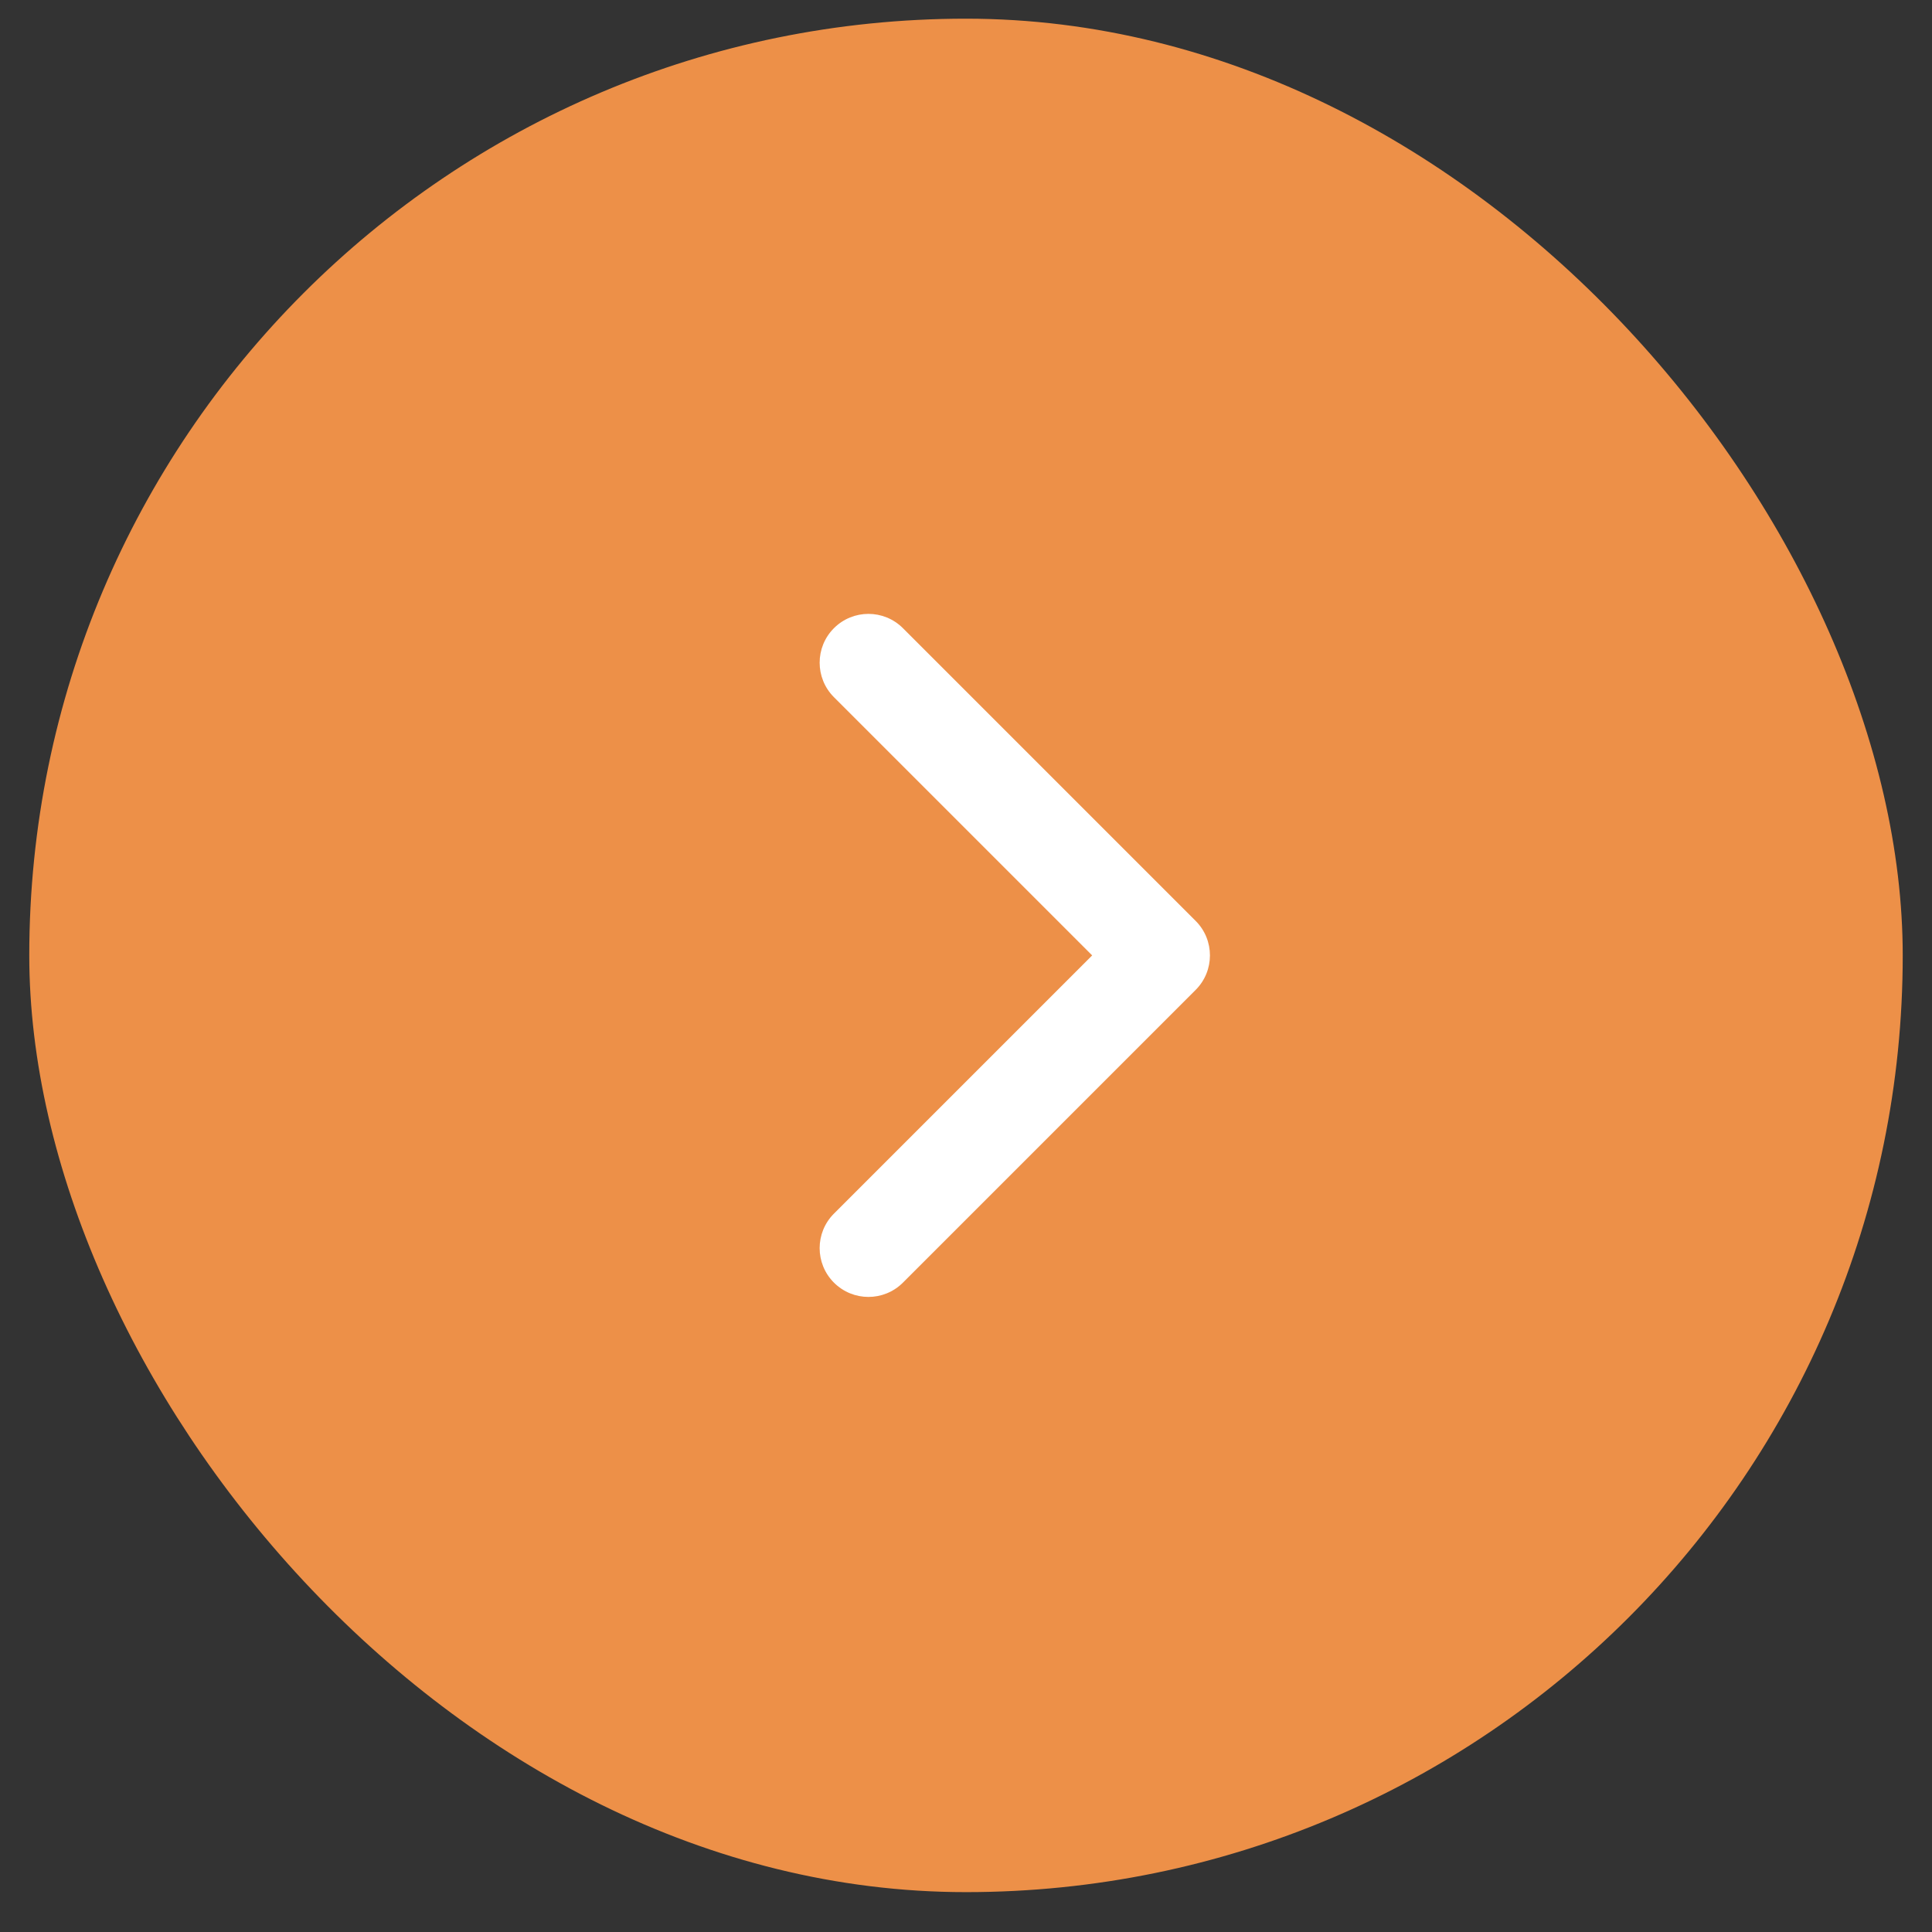 <svg width="33" height="33" viewBox="0 0 33 33" fill="none" xmlns="http://www.w3.org/2000/svg">
<rect x="0" y="0" width="33" height="33" fill="#333333" stroke="none"/>
<rect x="0.5" y="0.319" width="32" height="32" rx="16" fill="#ED9048"/>
<path fill-rule="evenodd" clip-rule="evenodd" d="M14.244 10.73C14.57 10.404 15.097 10.404 15.423 10.73L20.423 15.73C20.748 16.055 20.748 16.583 20.423 16.908L15.423 21.908C15.097 22.234 14.57 22.234 14.244 21.908C13.919 21.583 13.919 21.055 14.244 20.73L18.655 16.319L14.244 11.908C13.919 11.583 13.919 11.055 14.244 10.73Z" fill="white"/>
</svg>
